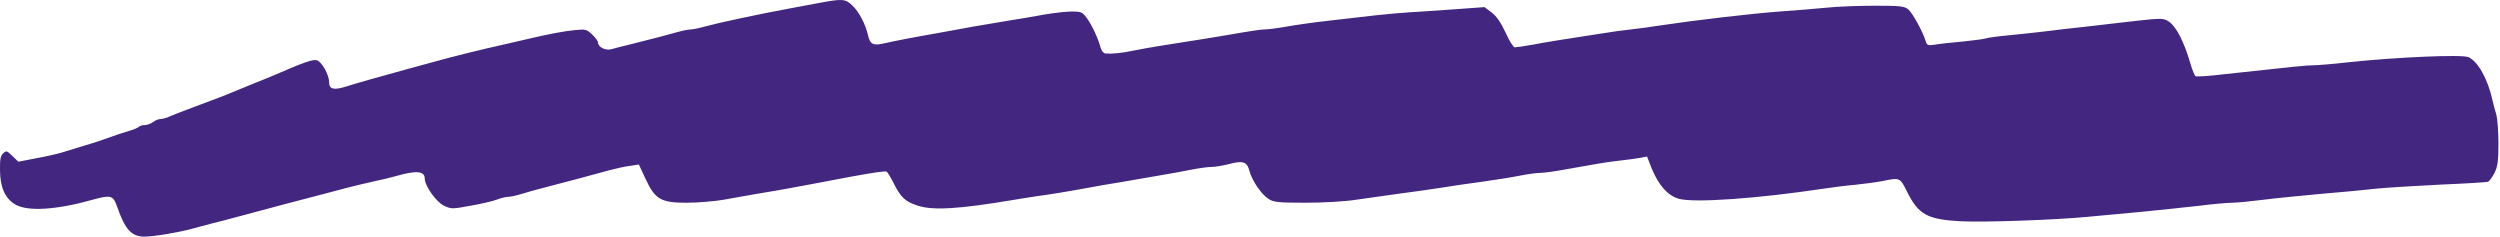 <?xml version="1.0" encoding="UTF-8" standalone="no"?><!DOCTYPE svg PUBLIC "-//W3C//DTD SVG 1.1//EN" "http://www.w3.org/Graphics/SVG/1.1/DTD/svg11.dtd"><svg width="100%" height="100%" viewBox="0 0 1255 119" version="1.1" xmlns="http://www.w3.org/2000/svg" xmlns:xlink="http://www.w3.org/1999/xlink" xml:space="preserve" xmlns:serif="http://www.serif.com/" style="fill-rule:evenodd;clip-rule:evenodd;stroke-linejoin:round;stroke-miterlimit:2;"><path d="M411.218,1.475c-4.1,0.8 -11.1,2.1 -15.5,2.9c-15.6,2.9 -35.2,7.1 -42.1,9c-2.8,0.8 -5.9,1.4 -6.9,1.4c-1,-0 -4.1,0.6 -6.9,1.4c-4.8,1.4 -8.1,2.2 -23.8,6.2c-3.5,0.8 -7.5,1.9 -9,2.3c-2.9,0.9 -6.8,-1 -6.8,-3.3c-0,-0.7 -1.3,-2.5 -2.9,-4c-2.7,-2.6 -3.5,-2.8 -8.3,-2.3c-5.7,0.5 -13.9,2.1 -22.8,4.2c-3,0.7 -8.9,2.1 -13,3c-10,2.2 -26.4,6.2 -37,9.2c-3,0.8 -8,2.2 -11,3c-18.5,5.1 -24.9,6.9 -31.6,9c-6.1,1.9 -8.4,1.3 -8.4,-2.2c-0,-3.7 -3.6,-10.2 -6.1,-11c-1.9,-0.6 -6.1,0.8 -20.4,7c-1.6,0.7 -6.6,2.8 -11,4.5c-4.4,1.8 -9.3,3.8 -11,4.5c-1.6,0.7 -4.8,2 -7,2.8c-2.2,0.8 -6,2.3 -8.5,3.2c-2.5,0.9 -6.3,2.4 -8.5,3.2c-2.2,0.8 -5.5,2.1 -7.3,2.9c-1.8,0.8 -4,1.4 -5,1.4c-0.9,-0 -2.6,0.7 -3.6,1.5c-1.1,0.8 -2.9,1.5 -4.1,1.5c-1.2,-0 -2.5,0.4 -3,0.9c-0.6,0.5 -2.6,1.4 -4.5,1.9c-3.4,1 -6.4,2 -14,4.7c-1.9,0.7 -6.2,2.1 -9.5,3c-3.3,1 -7.8,2.4 -10,3.1c-2.2,0.7 -8.2,2.1 -13.2,3l-9.3,1.8l-3,-2.9c-2.8,-2.7 -3.1,-2.8 -4.7,-1.2c-1.3,1.2 -1.6,3.3 -1.5,8.6c0.1,8.5 2.6,14 7.7,17c6.2,3.6 20.8,2.7 39.1,-2.5c8.7,-2.4 10,-2.1 11.9,3.3c4.1,11.9 7.3,15.3 13.9,15.3c4.5,-0 16.6,-2 23.6,-3.9c2.5,-0.7 7.2,-1.9 10.5,-2.8c3.3,-0.8 8.4,-2.1 11.2,-2.9c2.9,-0.8 7.7,-2 10.5,-2.8c7.6,-2.1 18.7,-5 34.8,-9.2c3.6,-0.9 8.5,-2.2 11,-2.9c2.5,-0.7 8.1,-2 12.5,-3c4.4,-0.9 10,-2.3 12.5,-3c9.7,-2.8 14,-2.4 14,1.3c-0,3.7 5.8,11.9 9.7,13.7c3.6,1.7 4.1,1.7 13.3,-0c5.2,-0.9 11.2,-2.3 13.3,-3.1c2,-0.8 4.7,-1.4 5.8,-1.4c1.2,-0 4.2,-0.7 6.8,-1.5c2.5,-0.8 7.5,-2.2 11.1,-3.1c9.3,-2.4 23.7,-6.2 33,-8.8c3,-0.8 7.5,-1.8 10,-2.1l4.5,-0.7l3.3,7.1c4.8,10.4 7.7,12.1 20.7,12.1c5.5,-0 13.8,-0.7 18.5,-1.5c4.7,-0.9 12.6,-2.2 17.5,-3.1c5,-0.8 12.5,-2.1 16.8,-2.9c4.2,-0.8 11.2,-2.1 15.5,-2.9c4.2,-0.8 10.4,-2 13.7,-2.6c12.7,-2.3 17.6,-3 18.4,-2.6c0.5,0.3 2.1,3 3.6,6c3.5,6.9 5.7,9 11.8,11c7.7,2.6 20.8,1.8 48.7,-2.9c4.7,-0.8 10.1,-1.6 12,-1.9c4.2,-0.5 14.7,-2.2 25,-4.1c4.1,-0.8 11.7,-2.1 16.8,-2.9c5,-0.9 13.4,-2.3 18.5,-3.2c5,-0.8 12.5,-2.2 16.5,-3c4,-0.8 8.7,-1.4 10.5,-1.4c1.8,-0 5.6,-0.7 8.4,-1.4c7,-1.9 9.1,-1.2 10.3,3.4c1.3,4.9 5.9,11.7 9.6,14.1c2.5,1.6 4.8,1.9 18.4,1.9c8.8,-0 19.8,-0.6 25.5,-1.5c5.5,-0.8 15.4,-2.2 22,-3.1c6.6,-0.8 15.8,-2.2 20.5,-2.9c4.7,-0.8 13.9,-2.1 20.5,-3c6.6,-0.9 15.3,-2.3 19.3,-3.1c4,-0.8 8.6,-1.4 10.3,-1.4c1.7,-0 7,-0.7 11.8,-1.6c17.4,-3.1 20.7,-3.7 27.6,-4.5c3.9,-0.4 8.6,-1.1 10.5,-1.4l3.6,-0.7l2.3,5.9c3.6,8.7 8.1,13.7 13.6,15.3c7.8,2.2 39.7,-0.1 73,-5.1c3.9,-0.6 10.8,-1.5 15.5,-1.9c4.7,-0.5 10.9,-1.3 13.9,-1.9c8.6,-1.8 8.7,-1.7 12.1,5.1c5.8,11.8 10.3,14.2 27,15.1c11.3,0.6 46.6,-0.6 63.5,-2.2c6.6,-0.6 19.2,-1.8 28,-2.6c8.8,-0.9 21.6,-2.2 28.5,-3c6.9,-0.9 14.3,-1.5 16.5,-1.5c2.2,-0 9.2,-0.7 15.5,-1.5c6.3,-0.8 19.6,-2.1 29.5,-3c9.9,-0.8 22.3,-2 27.5,-2.6c5.2,-0.5 19.6,-1.4 32,-2c12.4,-0.5 23,-1.2 23.7,-1.4c0.7,-0.2 2.1,-2.2 3.3,-4.4c1.6,-3.3 2,-5.9 2,-14.8c-0,-6 -0.5,-12.4 -1,-14.3c-0.6,-1.9 -1.5,-5.3 -2,-7.5c-2.3,-10.6 -7.4,-19.6 -12.1,-21.6c-3.5,-1.4 -36,-0 -60.4,2.6c-7.7,0.9 -15.6,1.5 -17.5,1.5c-3.3,-0 -10,0.7 -44.8,4.5c-7.3,0.9 -13.7,1.3 -14.2,1c-0.5,-0.3 -1.7,-3.1 -2.6,-6.3c-3.4,-11.6 -7.4,-19.2 -11.4,-21.5c-2.2,-1.3 -4,-1.3 -15,-0.1c-6.9,0.8 -18.6,2.1 -26,3c-7.4,0.8 -17.1,1.9 -21.5,2.5c-4.4,0.5 -12.4,1.4 -17.8,1.9c-5.4,0.5 -10.1,1.2 -10.6,1.4c-0.5,0.3 -5.5,1 -11.2,1.6c-5.7,0.5 -12.3,1.2 -14.5,1.6c-3.8,0.6 -4.3,0.4 -4.9,-1.7c-1.5,-4.9 -6.6,-14.1 -8.7,-15.9c-2,-1.7 -4.1,-1.9 -16.8,-1.9c-8,-0 -19,0.4 -24.5,1c-5.5,0.5 -15.4,1.4 -22,1.8c-16.1,1.2 -42.5,4.3 -62,7.2c-3.8,0.6 -10.1,1.5 -14,1.9c-3.8,0.4 -10.4,1.3 -14.5,2c-21.2,3.3 -27.2,4.2 -34.5,5.6c-4.4,0.8 -8.6,1.4 -9.3,1.4c-0.7,-0 -2.8,-3.3 -4.6,-7.4c-2.3,-4.9 -4.5,-8.2 -7,-10.1l-3.6,-2.7l-15.2,1.1c-8.4,0.6 -18.4,1.3 -22.3,1.5c-3.8,0.2 -11.5,0.9 -17,1.5c-5.5,0.6 -16.1,1.8 -23.5,2.7c-7.4,0.8 -17.1,2.2 -21.5,3c-4.4,0.8 -9.3,1.4 -10.9,1.4c-1.5,-0 -6.5,0.7 -11,1.5c-4.4,0.8 -12.5,2.1 -17.8,3c-22.6,3.5 -29.7,4.7 -36.3,6c-6.7,1.4 -11,1.8 -14.7,1.6c-1,-0.1 -2,-1.2 -2.5,-2.9c-1.1,-4.4 -4.4,-11.5 -7,-15c-2.1,-2.9 -2.9,-3.2 -7.4,-3.2c-2.8,-0 -8.9,0.7 -13.7,1.5c-4.8,0.9 -13,2.3 -18.2,3.1c-11.8,1.9 -24.2,4.1 -34.2,6c-4.3,0.7 -11.5,2.1 -16,2.9c-4.6,0.9 -10.3,2 -12.7,2.6c-5.1,1.1 -6.6,0.3 -7.6,-4.3c-1.2,-5.3 -4.4,-11.5 -7.7,-14.7c-3.6,-3.5 -5,-3.6 -16.8,-1.4Z" style="fill:#422680;fill-rule:nonzero;"/></svg>